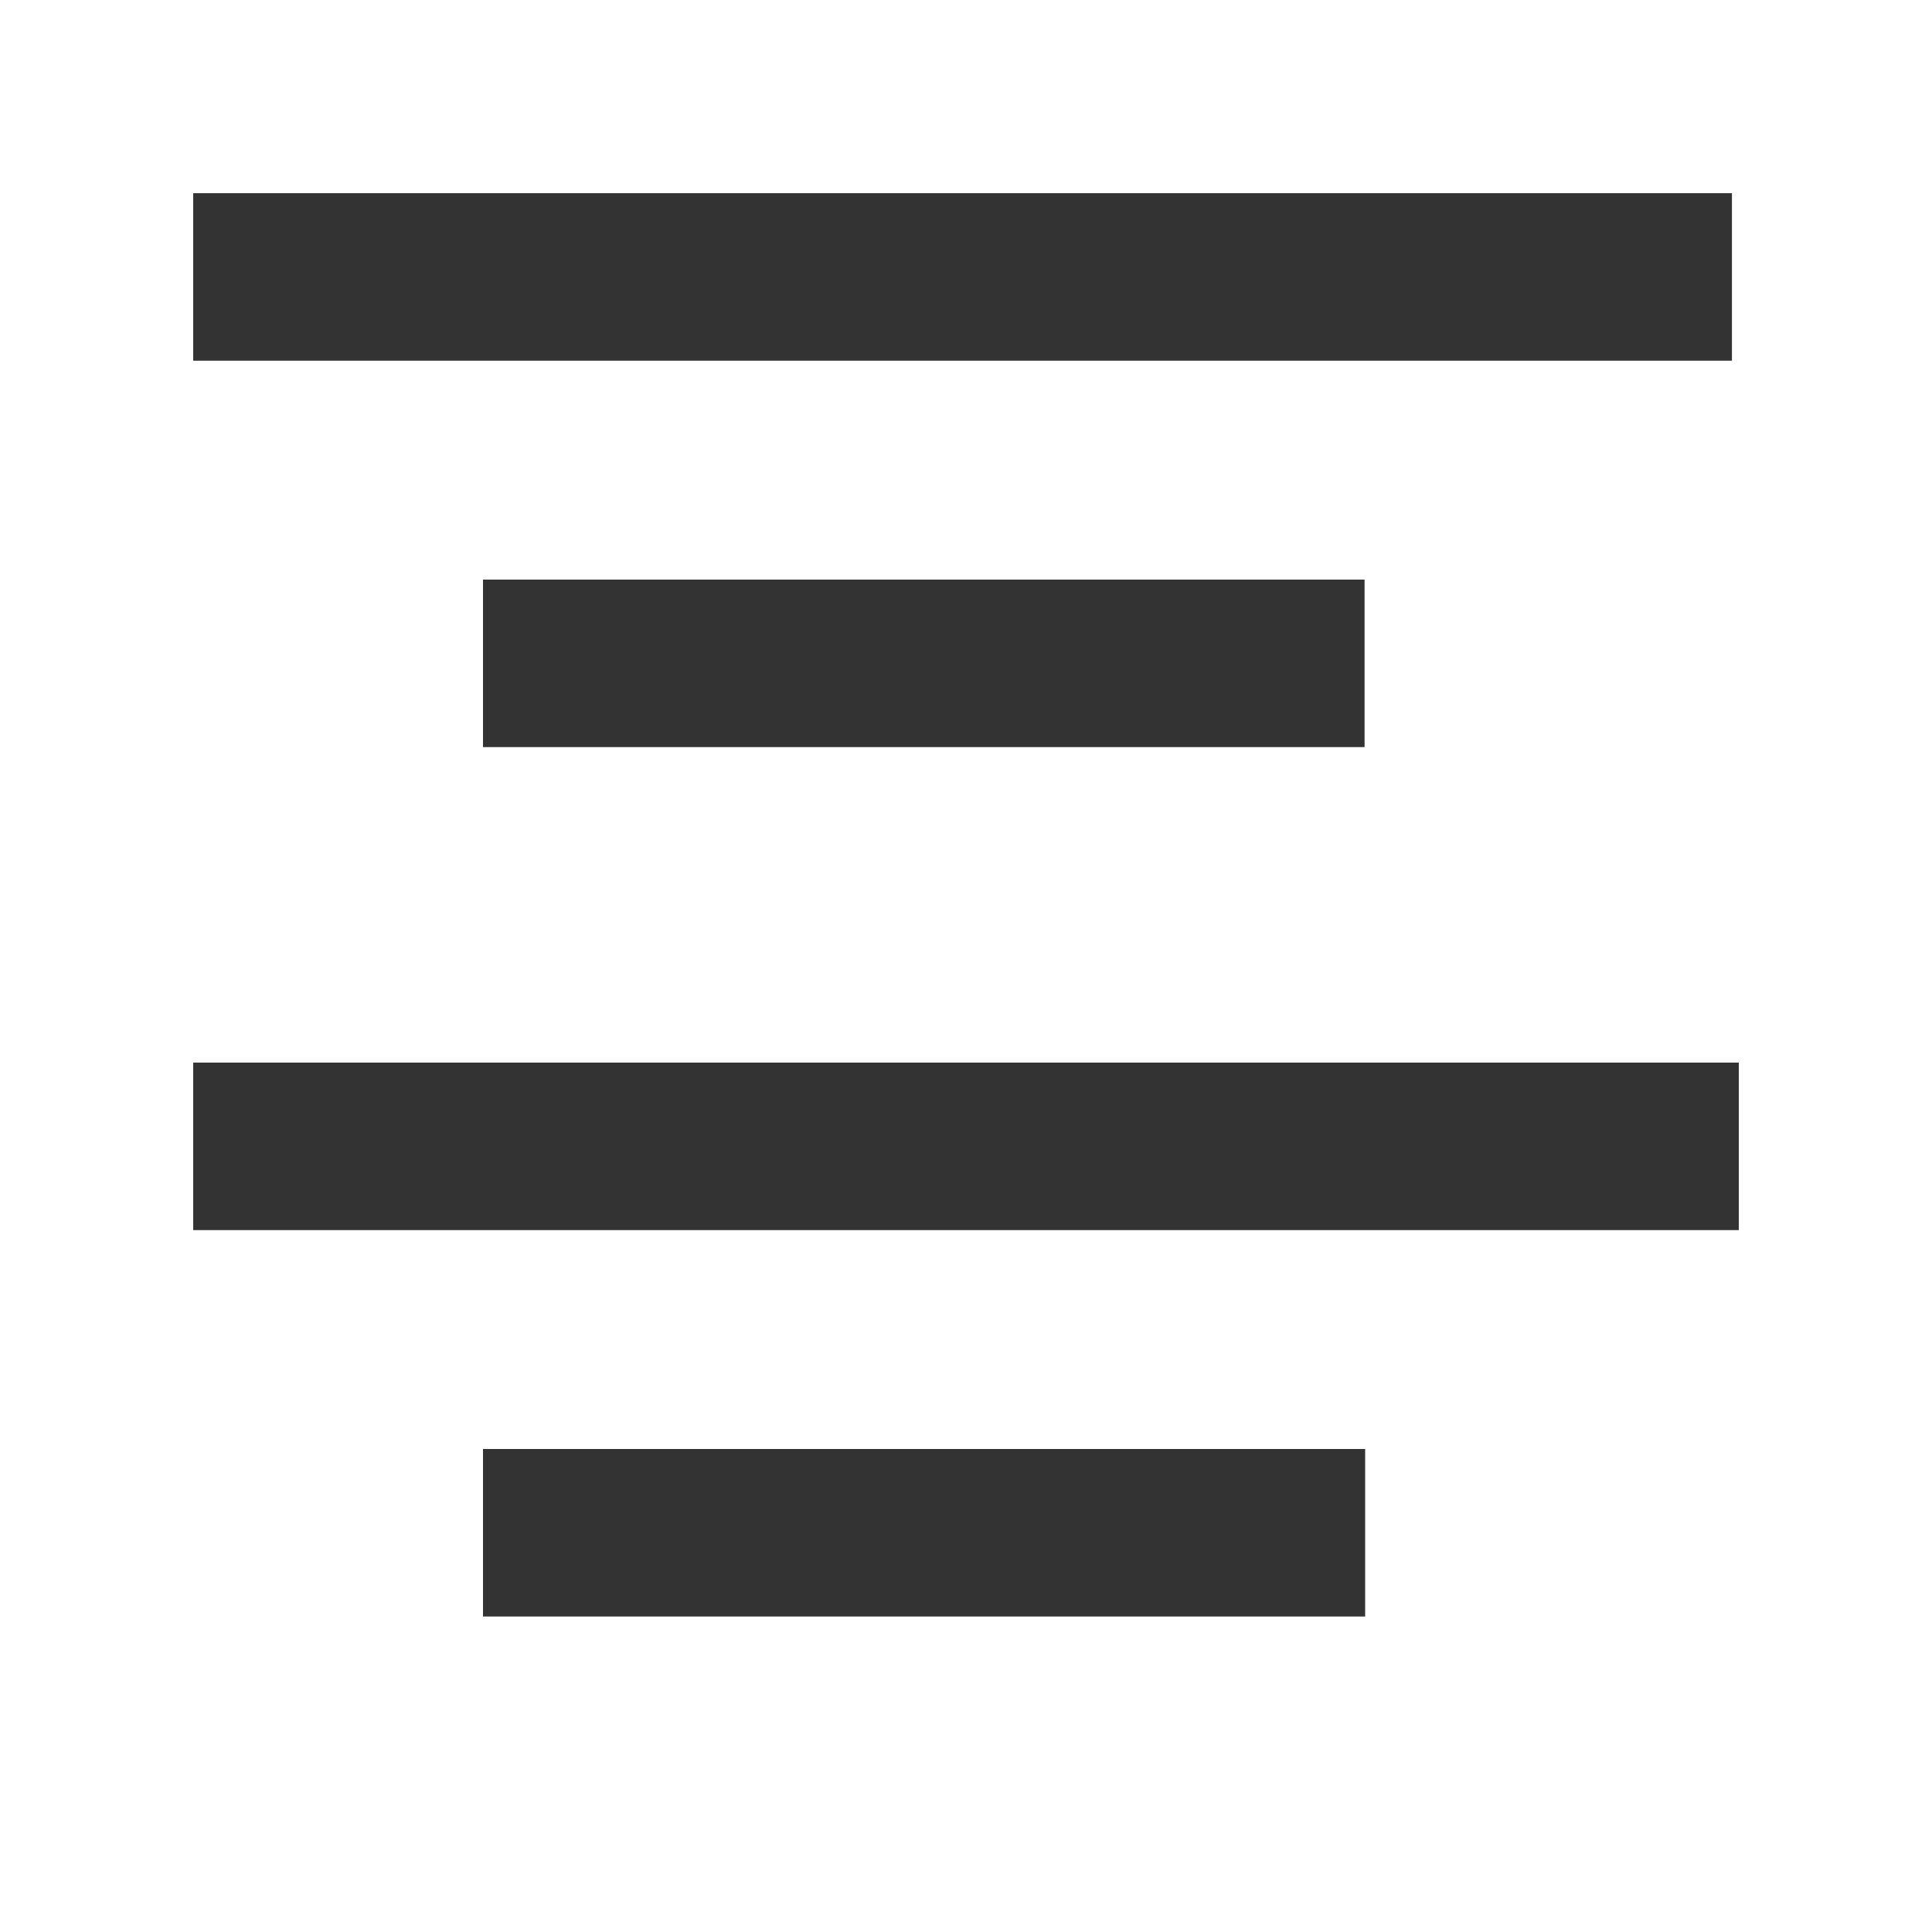 <?xml version="1.0" encoding="UTF-8"?>
<svg width="20px" height="20px" viewBox="0 0 20 20" version="1.1" xmlns="http://www.w3.org/2000/svg" xmlns:xlink="http://www.w3.org/1999/xlink">
    <title>切片</title>
    <g id="AI翻译web端" stroke="none" stroke-width="1" fill="none" fill-rule="evenodd">
        <g id="编辑器更新" transform="translate(-1009, -383)">
            <g id="icon_20_centered" transform="translate(1009, 383)">
                <rect id="矩形备份-2" x="0" y="0" width="20" height="20"></rect>
                <g id="编组" transform="translate(2, 2)" fill="#333333" fill-rule="nonzero">
                    <polygon id="路径" points="0 1.734 0 0 15.929 0 15.929 1.734"></polygon>
                    <polygon id="路径" points="3 5.734 3 4 12.126 4 12.126 5.734"></polygon>
                    <polygon id="路径" points="0 10.734 0 9 16 9 16 10.734 0.001 10.734"></polygon>
                    <polygon id="路径" points="3 14.734 3 13 12.132 13 12.132 14.734"></polygon>
                </g>
            </g>
        </g>
    </g>
</svg>